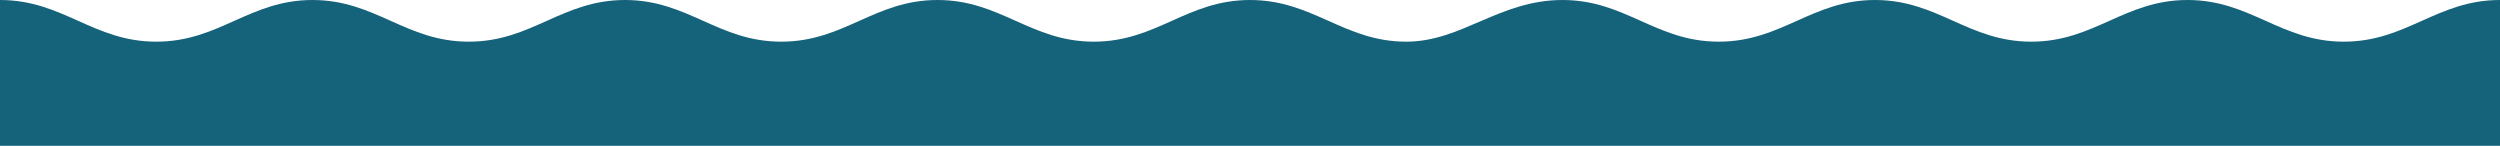 <svg xmlns="http://www.w3.org/2000/svg" viewBox="0 0 360 21" fill="none">
  <path d="M0 0v21h360V0c-9.094 0-13.406 6-22.5 6S324.094 0 315 0c-9.094 0-13.406 6-22.5 6S279.094 0 270 0c-9.094 0-13.406 6-22.5 6S234.094 0 225 0s-14.5 6-22.5 6c-9 0-13.406-6-22.5-6s-13.406 6-22.5 6-13.406-6-22.5-6-13.406 6-22.5 6S99.094 0 90 0 76.594 6 67.5 6 54.094 0 45 0c-9.094 0-13.406 6-22.5 6C13.406 6 9.094 0 0 0zM-6.209 197.793v21H556.291v-15s-13.406-6-22.5-6-13.406 6-22.5 6-13.406-6-22.5-6-13.406 6-22.5 6-13.406-6-22.5-6-13.406 6-22.5 6c-9.094 0-13.406-6-22.5-6s-13.406 6-22.5 6-13.406-6-22.5-6-13.406 6-22.5 6-13.406-6-22.5-6c-9.094 0-13.406 6-22.5 6s-13.406-6-22.5-6c-9.094 0-13.406 6-22.5 6s-13.406-6-22.5-6-14.5 6-22.5 6c-9 0-13.406-6-22.5-6s-13.406 6-22.5 6-13.406-6-22.5-6-13.406 6-22.5 6c-9.094 0-13.406-6-22.5-6-9.094 0-13.406 6-22.5 6s-13.406-6-22.5-6c-9.094 0-13.406 6-22.5 6-9.094 0-13.406-6-22.5-6z" fill="#15627b"/>
</svg>
